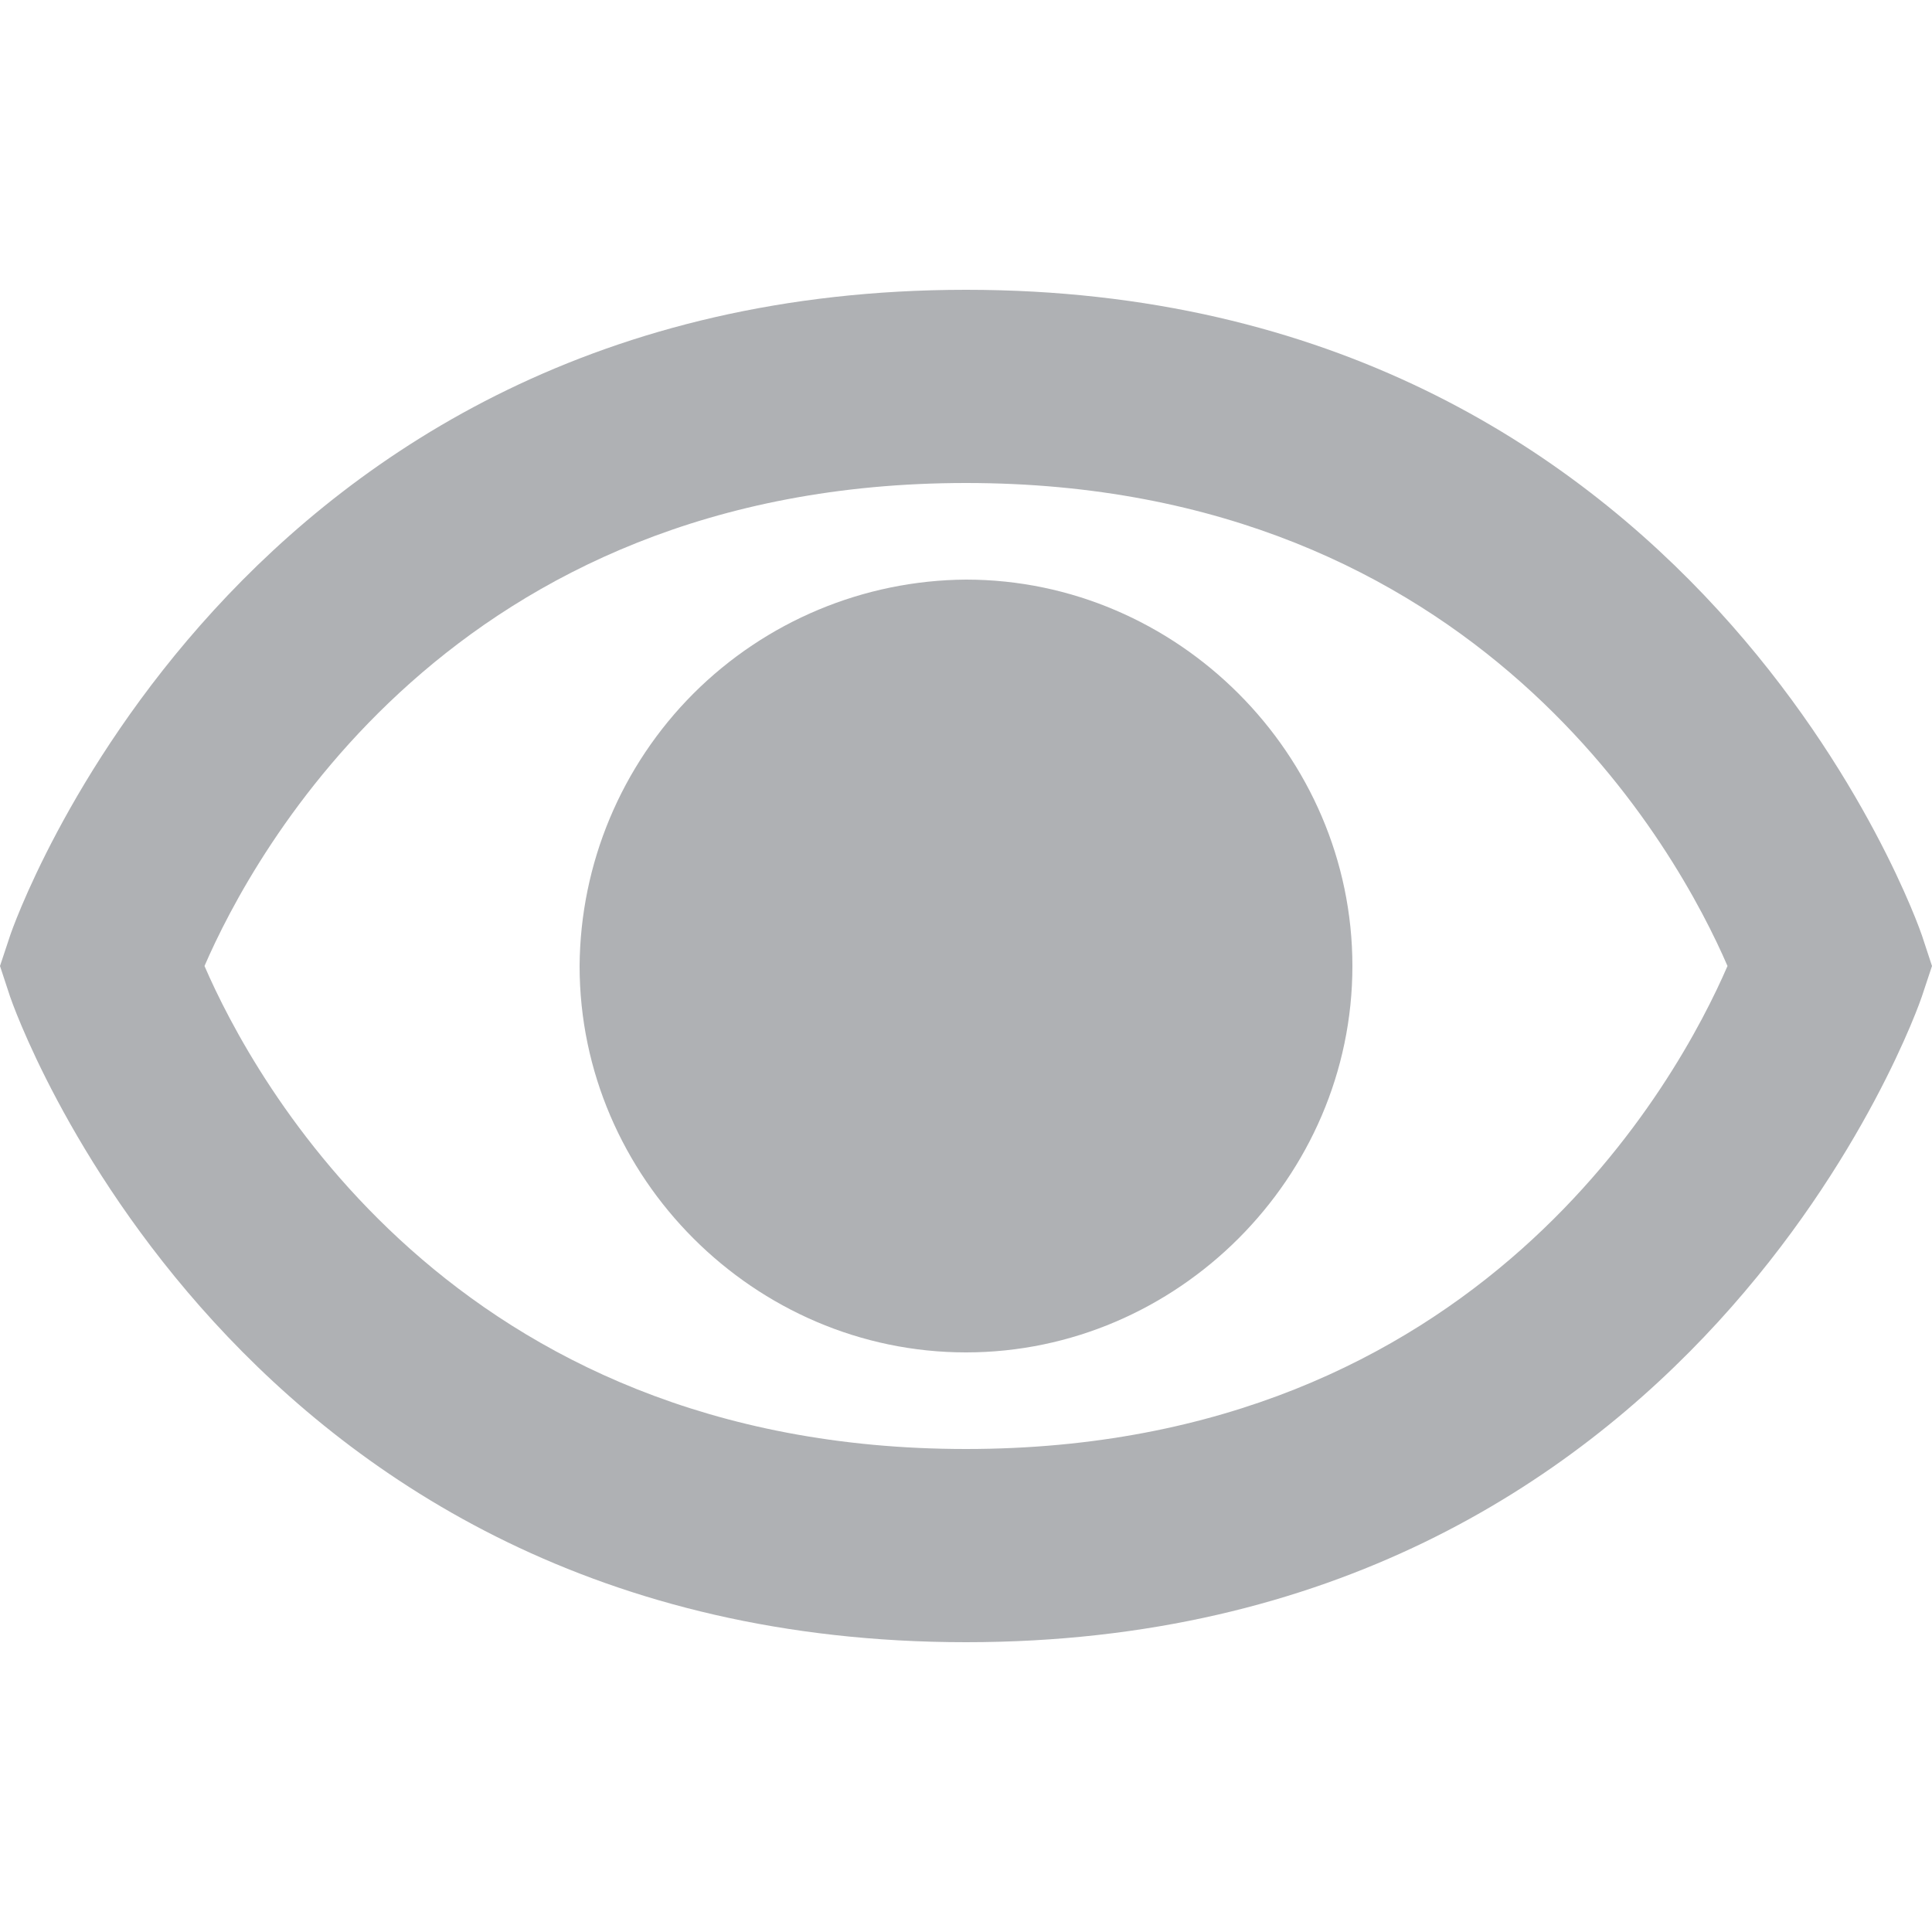 <svg width="20" height="20" viewBox="0 0 20 20" fill="none" xmlns="http://www.w3.org/2000/svg">
<path d="M10 6C8.941 6.007 7.928 6.431 7.179 7.179C6.431 7.928 6.007 8.941 6 10C6 12.189 7.811 14 10 14C12.188 14 14 12.189 14 10C14 7.812 12.188 6 10 6Z" fill="#AFB1B4"/>
<path d="M10 3C2.408 3 0.126 9.617 0.105 9.684L0 10L0.104 10.316C0.126 10.383 2.408 17 10 17C17.592 17 19.874 10.383 19.895 10.316L20 10L19.896 9.684C19.874 9.617 17.592 3 10 3ZM10 15C4.678 15 2.616 11.154 2.117 10C2.618 8.842 4.681 5 10 5C15.322 5 17.384 8.846 17.883 10C17.382 11.158 15.319 15 10 15Z" fill="#AFB1B4"/>
</svg>

